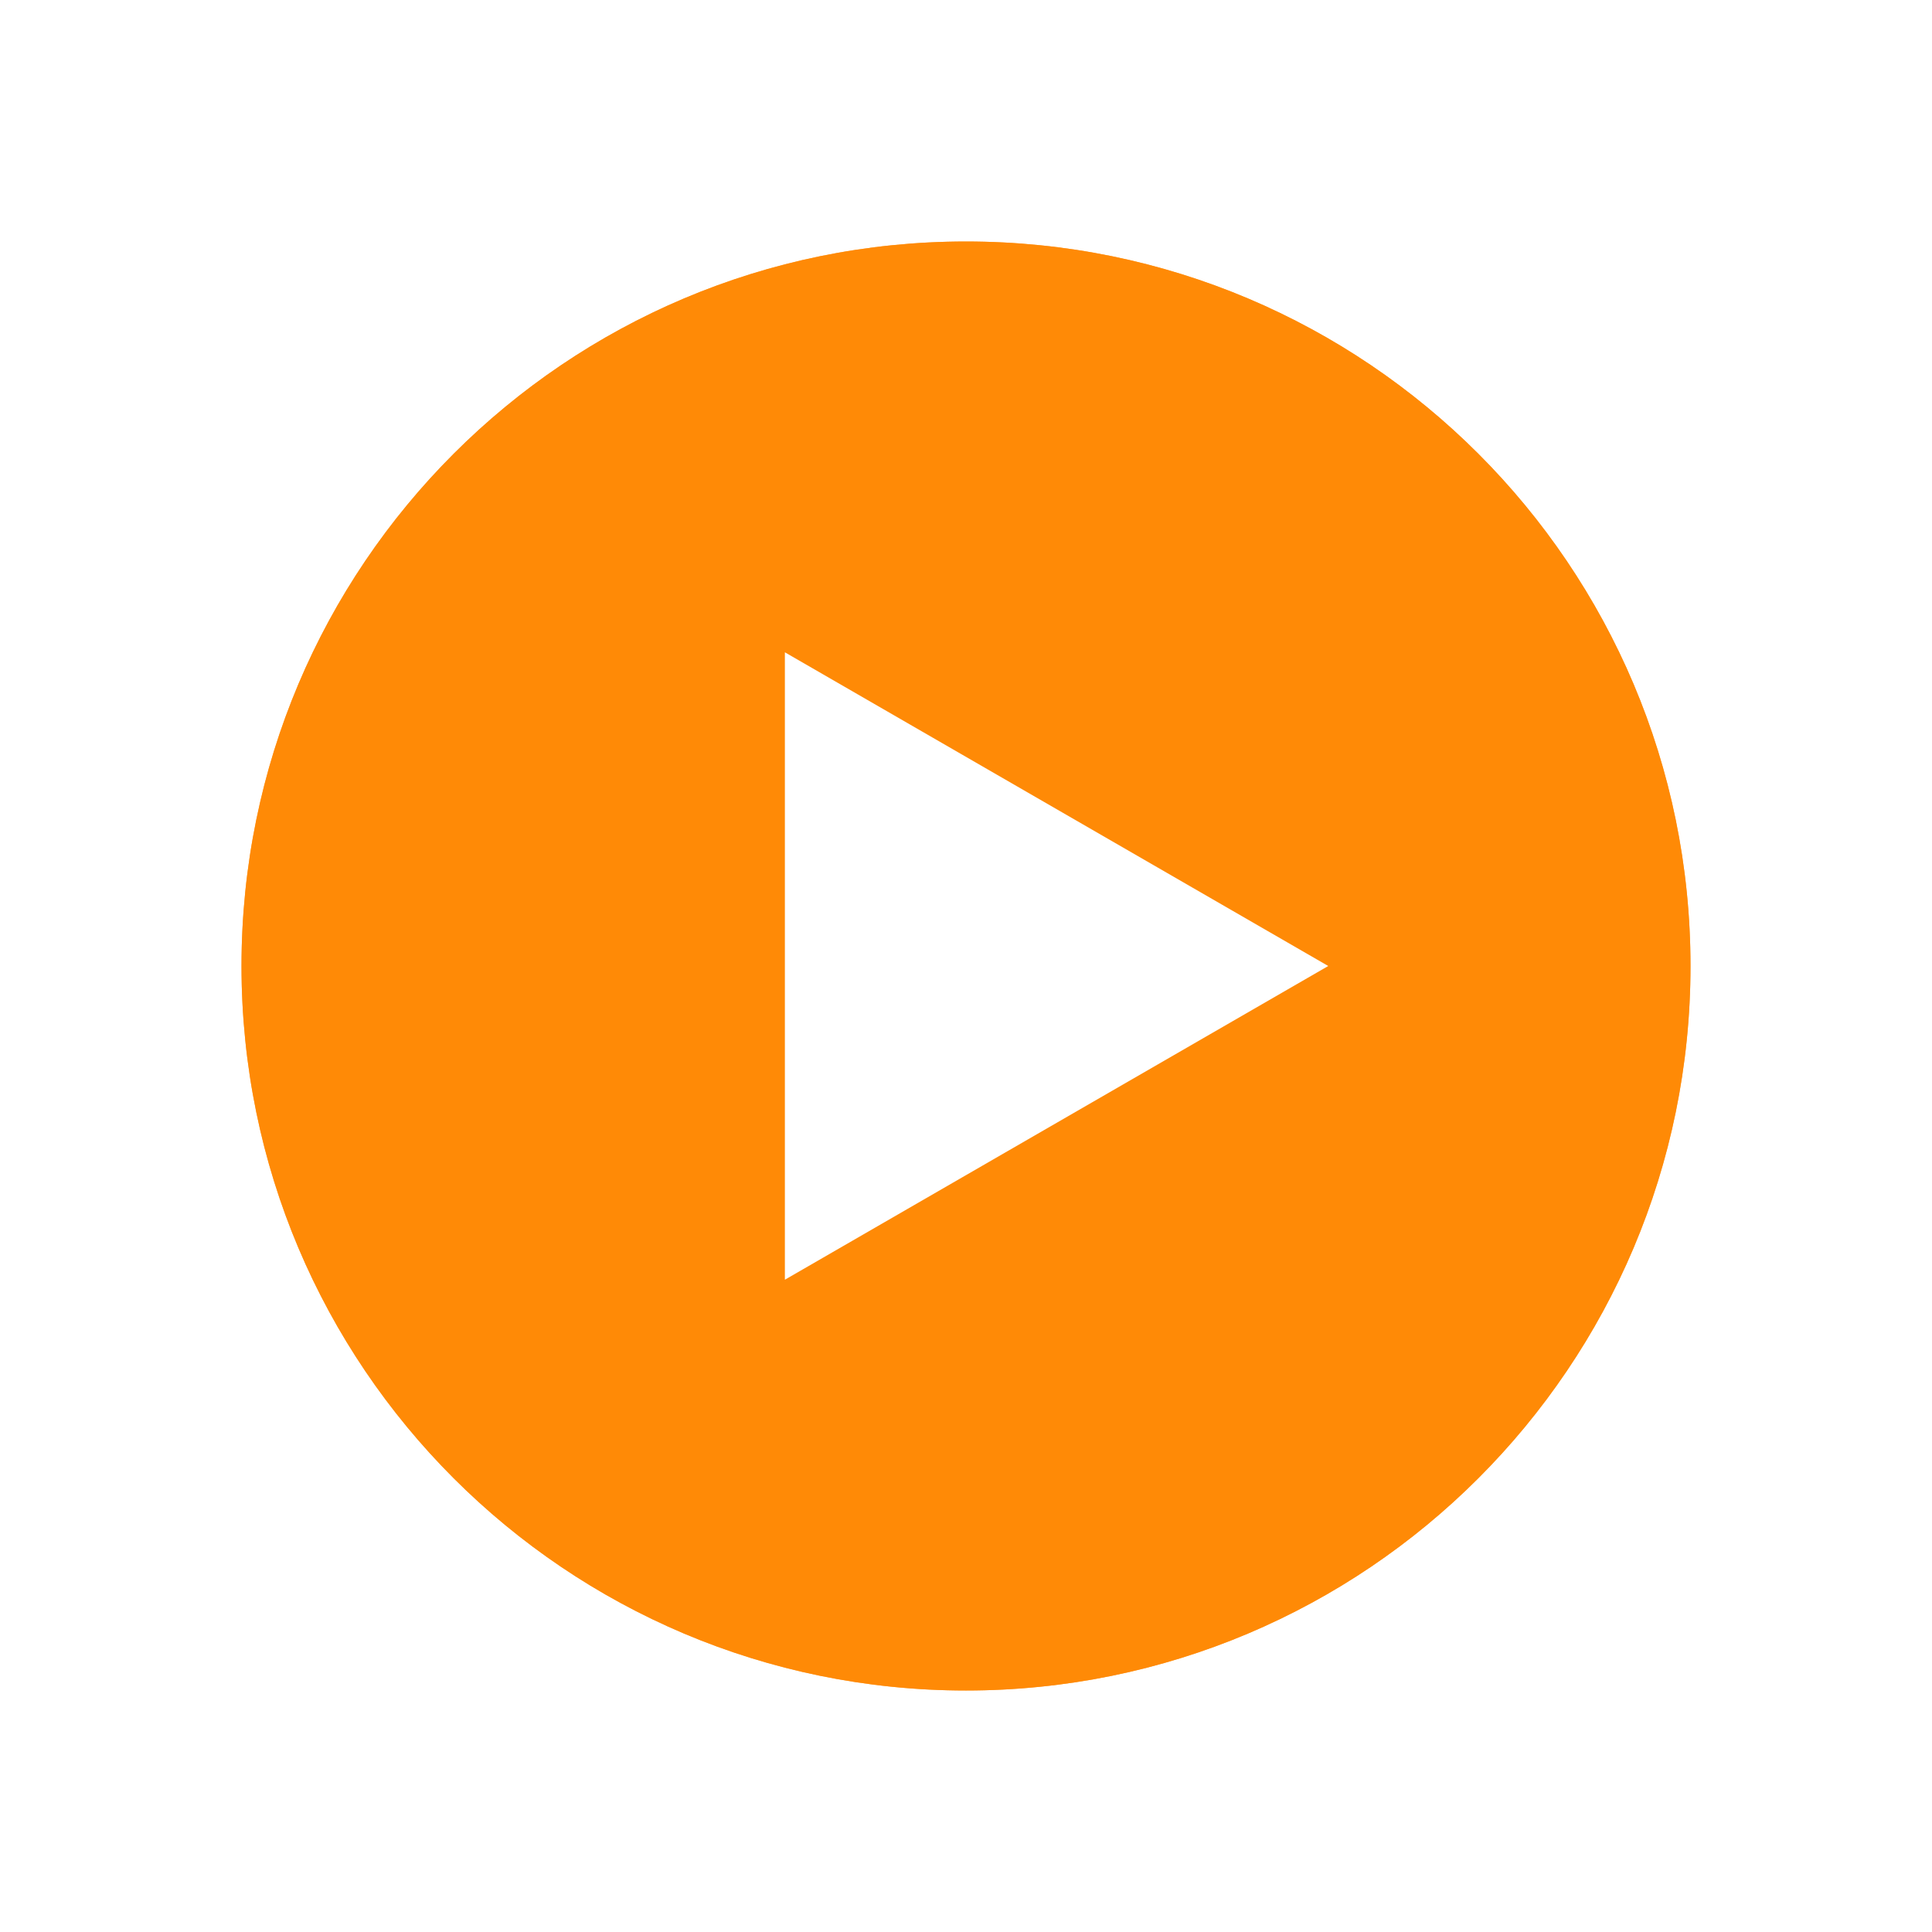 <?xml version="1.0" encoding="UTF-8" standalone="no"?>
<!-- Created with Inkscape (http://www.inkscape.org/) -->

<svg
   xmlns:dc="http://purl.org/dc/elements/1.1/"
   xmlns:cc="http://creativecommons.org/ns#"
   xmlns:rdf="http://www.w3.org/1999/02/22-rdf-syntax-ns#"
   xmlns:svg="http://www.w3.org/2000/svg"
   xmlns="http://www.w3.org/2000/svg"
   xmlns:sodipodi="http://sodipodi.sourceforge.net/DTD/sodipodi-0.dtd"
   xmlns:inkscape="http://www.inkscape.org/namespaces/inkscape"
   width="300"
   height="300"
   id="svg4682"
   version="1.1"
   inkscape:version="0.48.4 r9939"
   sodipodi:docname="ic_play_circle_big_pressed.svg"
   inkscape:export-filename="/home/corbax/Dev/android/Icons/Test 1/ic_play_normal.png"
   inkscape:export-xdpi="90"
   inkscape:export-ydpi="90">
  <defs
     id="defs4684">
    <filter
       color-interpolation-filters="sRGB"
       inkscape:collect="always"
       id="filter3934-5-0"
       x="-0.24"
       width="1.48"
       y="-0.24"
       height="1.48">
      <feGaussianBlur
         inkscape:collect="always"
         stdDeviation="10"
         id="feGaussianBlur3936-8-3" />
    </filter>
    <filter
       color-interpolation-filters="sRGB"
       inkscape:collect="always"
       id="filter3934-5-0-9"
       x="-0.24"
       width="1.48"
       y="-0.24"
       height="1.48">
      <feGaussianBlur
         inkscape:collect="always"
         stdDeviation="10"
         id="feGaussianBlur3936-8-3-7" />
    </filter>
  </defs>
  <sodipodi:namedview
     id="base"
     pagecolor="#ffffff"
     bordercolor="#666666"
     borderopacity="1.0"
     inkscape:pageopacity="0.0"
     inkscape:pageshadow="2"
     inkscape:zoom="1.979899"
     inkscape:cx="106.46109"
     inkscape:cy="136.14672"
     inkscape:document-units="px"
     inkscape:current-layer="layer1"
     showgrid="false"
     inkscape:window-width="1680"
     inkscape:window-height="1026"
     inkscape:window-x="1920"
     inkscape:window-y="54"
     inkscape:window-maximized="1" />
  <g
     inkscape:label="Layer 1"
     inkscape:groupmode="layer"
     id="layer1"
     transform="translate(0,-752.362)">
    <g
       id="g3874"
       transform="matrix(1.25,0,0,1.25,-226.25,338.159)" />
    <g
       transform="matrix(2.25,0,0,2.25,1336.223,1257.599)"
       id="g5852">
      <g
         transform="translate(-772.21,-665.245)"
         id="g5802"
         style="fill:#ff8800;fill-opacity:1;filter:url(#filter3934-5-0-9)">
        <path
           d="m 295,507.362 c 0,27.614 -22.386,50 -50,50 -27.614,0 -50,-22.386 -50,-50 0,-27.614 22.386,-50 50,-50 27.614,0 50,22.386 50,50 z"
           sodipodi:ry="50"
           sodipodi:rx="50"
           sodipodi:cy="507.36218"
           sodipodi:cx="245"
           id="path5804"
           style="opacity:0.77;fill:#ff8800;fill-opacity:1;stroke:none"
           sodipodi:type="arc" />
        <path
           inkscape:transform-center-x="-6.25"
           d="m 270,507.362 -37.5,21.651 0,-43.301 z"
           inkscape:randomized="0"
           inkscape:rounded="0"
           inkscape:flatsided="true"
           sodipodi:arg2="1.0471976"
           sodipodi:arg1="0"
           sodipodi:r2="12.5"
           sodipodi:r1="25"
           sodipodi:cy="507.36218"
           sodipodi:cx="245"
           sodipodi:sides="3"
           id="path5806"
           style="fill:#ff8800;fill-opacity:1;stroke:none"
           sodipodi:type="star" />
      </g>
      <g
         id="g5814">
        <path
           transform="translate(-772.21,-665.245)"
           sodipodi:type="arc"
           style="opacity:0.9;fill:#ff8800;fill-opacity:1;stroke:none"
           id="path5792"
           sodipodi:cx="245"
           sodipodi:cy="507.36218"
           sodipodi:rx="50"
           sodipodi:ry="50"
           d="m 295,507.362 c 0,27.614 -22.386,50 -50,50 -27.614,0 -50,-22.386 -50,-50 0,-27.614 22.386,-50 50,-50 27.614,0 50,22.386 50,50 z" />
        <path
           transform="translate(-772.21,-665.245)"
           sodipodi:type="star"
           style="fill:#ffffff;fill-opacity:1;stroke:none"
           id="path5794"
           sodipodi:sides="3"
           sodipodi:cx="245"
           sodipodi:cy="507.36218"
           sodipodi:r1="25"
           sodipodi:r2="12.5"
           sodipodi:arg1="0"
           sodipodi:arg2="1.0471976"
           inkscape:flatsided="true"
           inkscape:rounded="0"
           inkscape:randomized="0"
           d="m 270,507.362 -37.5,21.651 0,-43.301 z"
           inkscape:transform-center-x="-6.25" />
      </g>
    </g>
  </g>
</svg>
